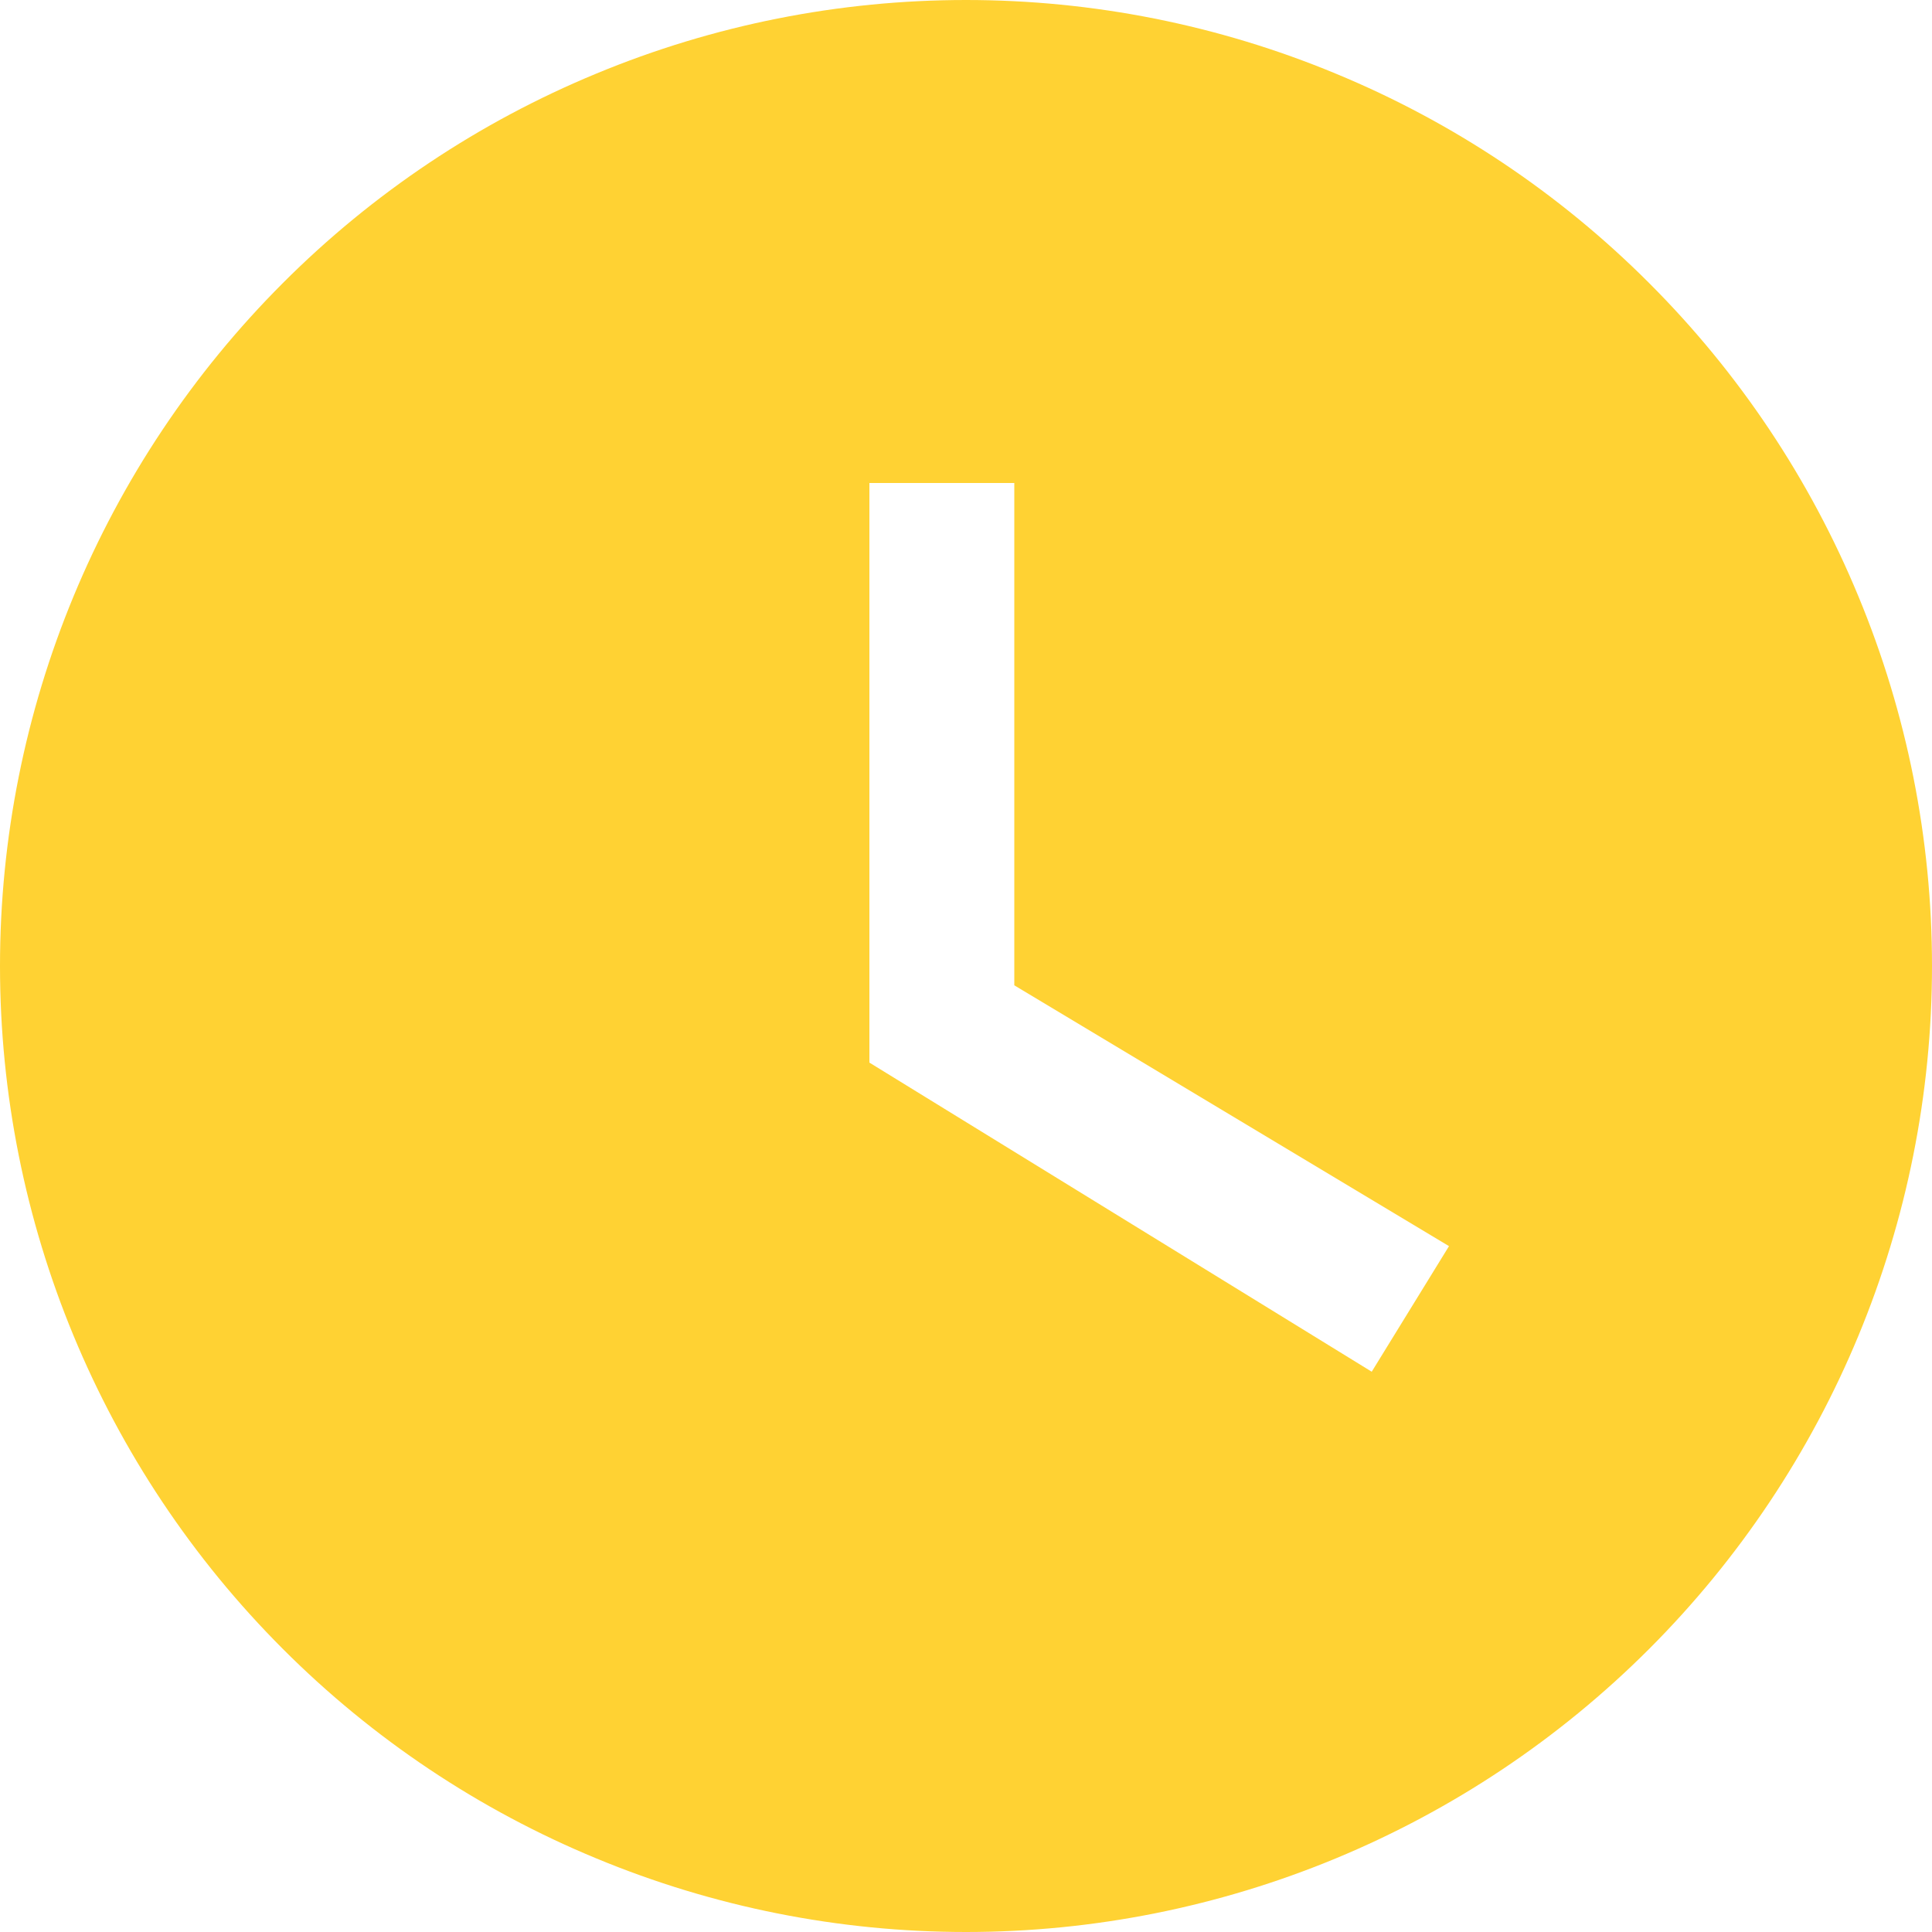 <svg width="13" height="13" viewBox="0 0 13 13" fill="none" xmlns="http://www.w3.org/2000/svg">
<path d="M6.5 0C5.646 0 4.801 0.168 4.013 0.495C3.224 0.821 2.507 1.3 1.904 1.904C0.685 3.123 0 4.776 0 6.5C0 8.224 0.685 9.877 1.904 11.096C2.507 11.7 3.224 12.179 4.013 12.505C4.801 12.832 5.646 13 6.5 13C8.224 13 9.877 12.315 11.096 11.096C12.315 9.877 13 8.224 13 6.5C13 5.646 12.832 4.801 12.505 4.013C12.179 3.224 11.7 2.507 11.096 1.904C10.493 1.3 9.776 0.821 8.987 0.495C8.199 0.168 7.354 0 6.5 0ZM9.23 9.23L5.85 7.15V3.25H6.825V6.63L9.75 8.385L9.23 9.23Z" fill="#FFD233"/>
</svg>

